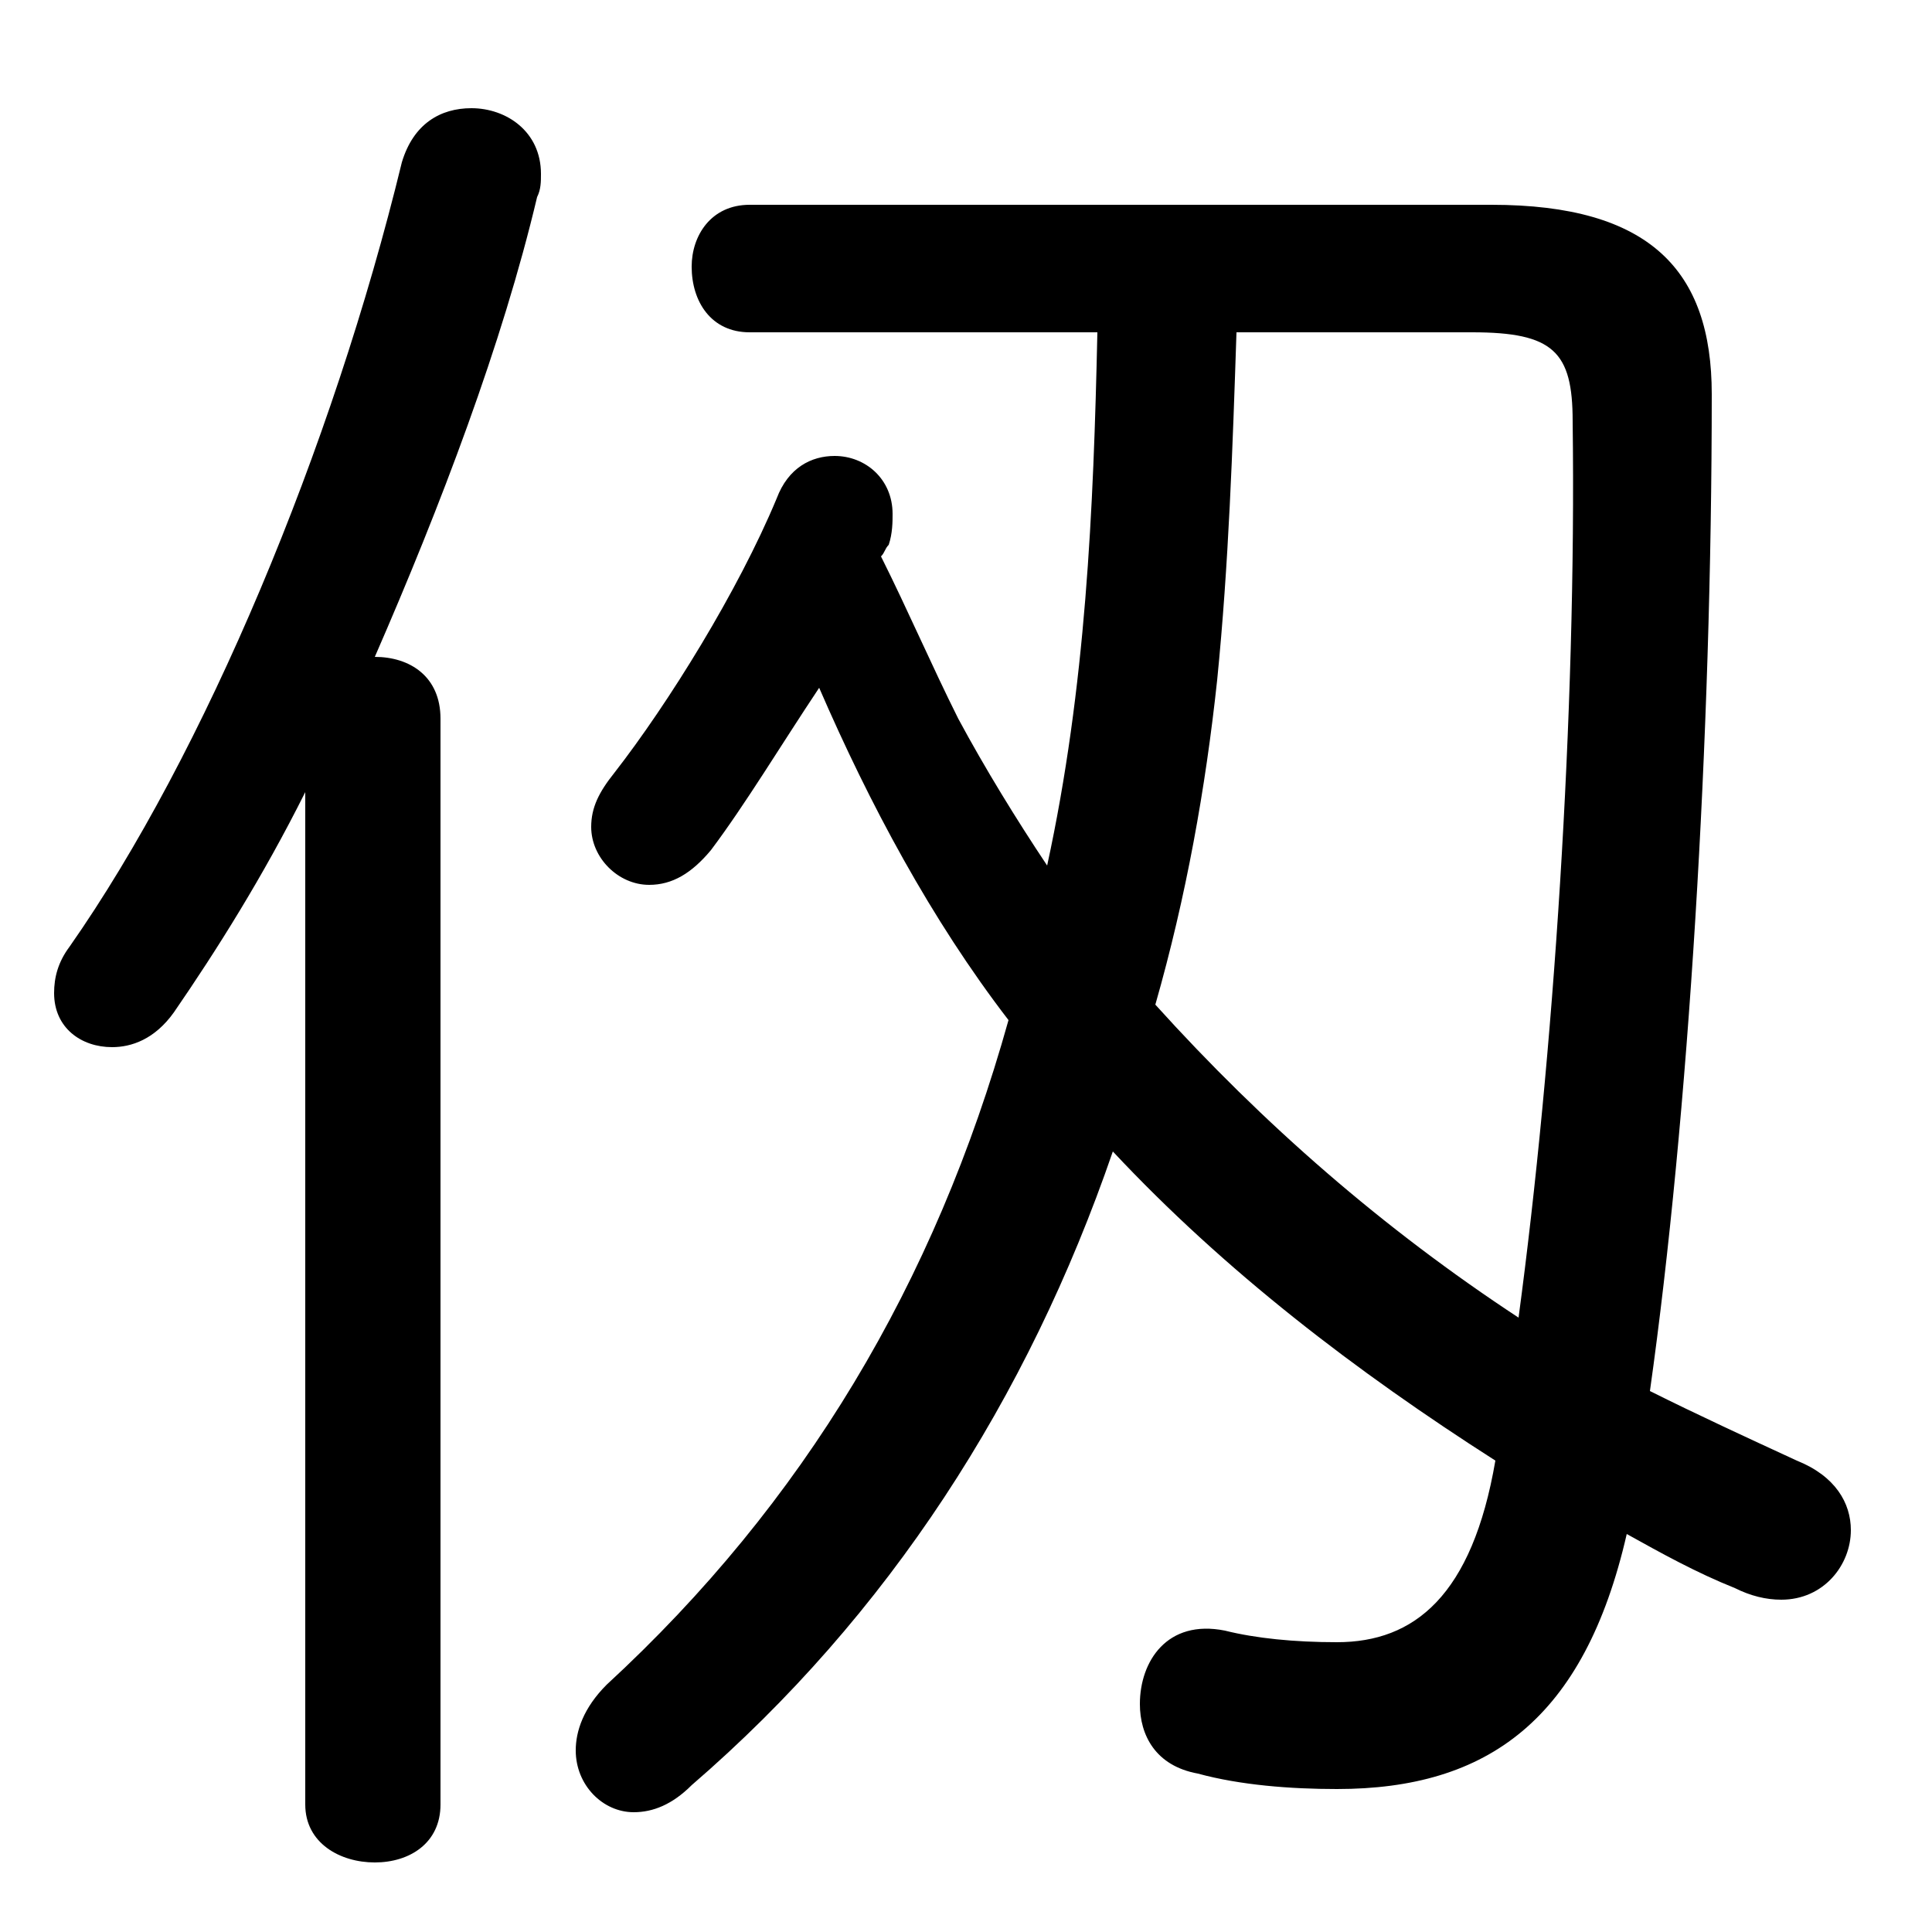 <svg xmlns="http://www.w3.org/2000/svg" viewBox="0 -44.0 50.0 50.0">
    <rect x="0" y="-44.0" width="50.0" height="50.0" fill="#808080" stroke="none"/>
    <g transform="scale(1, -1)">
        <!-- ボディの枠 -->
        <rect x="0" y="-6.0" width="50.0" height="50.0"
            stroke="white" fill="white"/>
        <!-- グリフ座標系の原点 -->
        <circle cx="0" cy="0" r="5" fill="white"/>
        <!-- グリフのアウトライン -->
        <g style="fill:black;stroke:#000000;stroke-width:0;stroke-linecap:round;stroke-linejoin:round;">
        <path d="M 19.4 38.7 C 18.4 38.7 17.9 37.9 17.9 37.1 C 17.9 36.2 18.4 35.4 19.4 35.4 L 28.4 35.4 C 28.3 30.8 28.1 26.2 27.1 21.6 C 26.3 22.8 25.5 24.1 24.8 25.4 C 24.1 26.8 23.5 28.2 22.8 29.6 C 22.9 29.7 22.9 29.8 23.0 29.9 C 23.1 30.2 23.1 30.5 23.1 30.7 C 23.1 31.6 22.4 32.2 21.6 32.2 C 21.0 32.2 20.4 31.9 20.1 31.1 C 19.1 28.7 17.3 25.8 15.9 24.0 C 15.5 23.5 15.3 23.1 15.3 22.6 C 15.3 21.8 16.0 21.1 16.8 21.1 C 17.4 21.1 17.9 21.4 18.4 22.0 C 19.3 23.2 20.2 24.7 21.2 26.2 C 22.5 23.2 24.1 20.2 26.1 17.6 C 24.2 10.8 20.8 5.1 15.7 0.4 C 15.1 -0.2 14.9 -0.8 14.9 -1.3 C 14.9 -2.2 15.6 -2.9 16.4 -2.9 C 16.9 -2.9 17.4 -2.7 17.9 -2.2 C 23.0 2.2 26.6 7.8 28.8 14.2 C 31.7 11.1 35.1 8.5 38.7 6.2 C 38.1 2.7 36.6 1.5 34.6 1.5 C 33.5 1.5 32.5 1.6 31.7 1.8 C 30.2 2.1 29.5 1.0 29.5 -0.1 C 29.5 -0.9 29.9 -1.7 31.0 -1.9 C 32.1 -2.2 33.4 -2.3 34.6 -2.3 C 38.5 -2.3 41.0 -0.5 42.1 4.3 C 43.0 3.8 43.9 3.3 44.9 2.9 C 45.3 2.7 45.7 2.6 46.1 2.6 C 47.2 2.6 47.9 3.5 47.9 4.4 C 47.9 5.1 47.5 5.8 46.5 6.2 C 45.2 6.8 43.9 7.4 42.7 8.0 C 43.7 15.1 44.3 24.9 44.3 33.8 C 44.3 37.0 42.7 38.7 38.6 38.7 Z M 38.1 35.4 C 40.2 35.4 40.7 34.9 40.7 33.1 C 40.8 25.5 40.2 16.6 39.3 9.9 C 35.8 12.2 32.7 14.9 29.9 18.0 C 30.7 20.8 31.2 23.6 31.5 26.4 C 31.8 29.4 31.9 32.4 32.0 35.4 Z M 7.9 -2.7 C 7.9 -3.7 8.8 -4.2 9.7 -4.2 C 10.6 -4.2 11.4 -3.7 11.4 -2.7 L 11.4 25.4 C 11.4 26.5 10.6 27.0 9.7 27.0 C 11.4 30.9 13.0 35.1 13.9 38.9 C 14.0 39.1 14.0 39.3 14.0 39.5 C 14.0 40.6 13.1 41.2 12.2 41.2 C 11.4 41.2 10.7 40.8 10.4 39.8 C 8.6 32.4 5.3 24.5 1.8 19.5 C 1.5 19.1 1.4 18.7 1.4 18.3 C 1.4 17.4 2.1 16.9 2.9 16.9 C 3.4 16.9 4.0 17.1 4.5 17.8 C 5.6 19.4 6.8 21.3 7.9 23.5 Z"/>
    </g>
    </g>
</svg>
